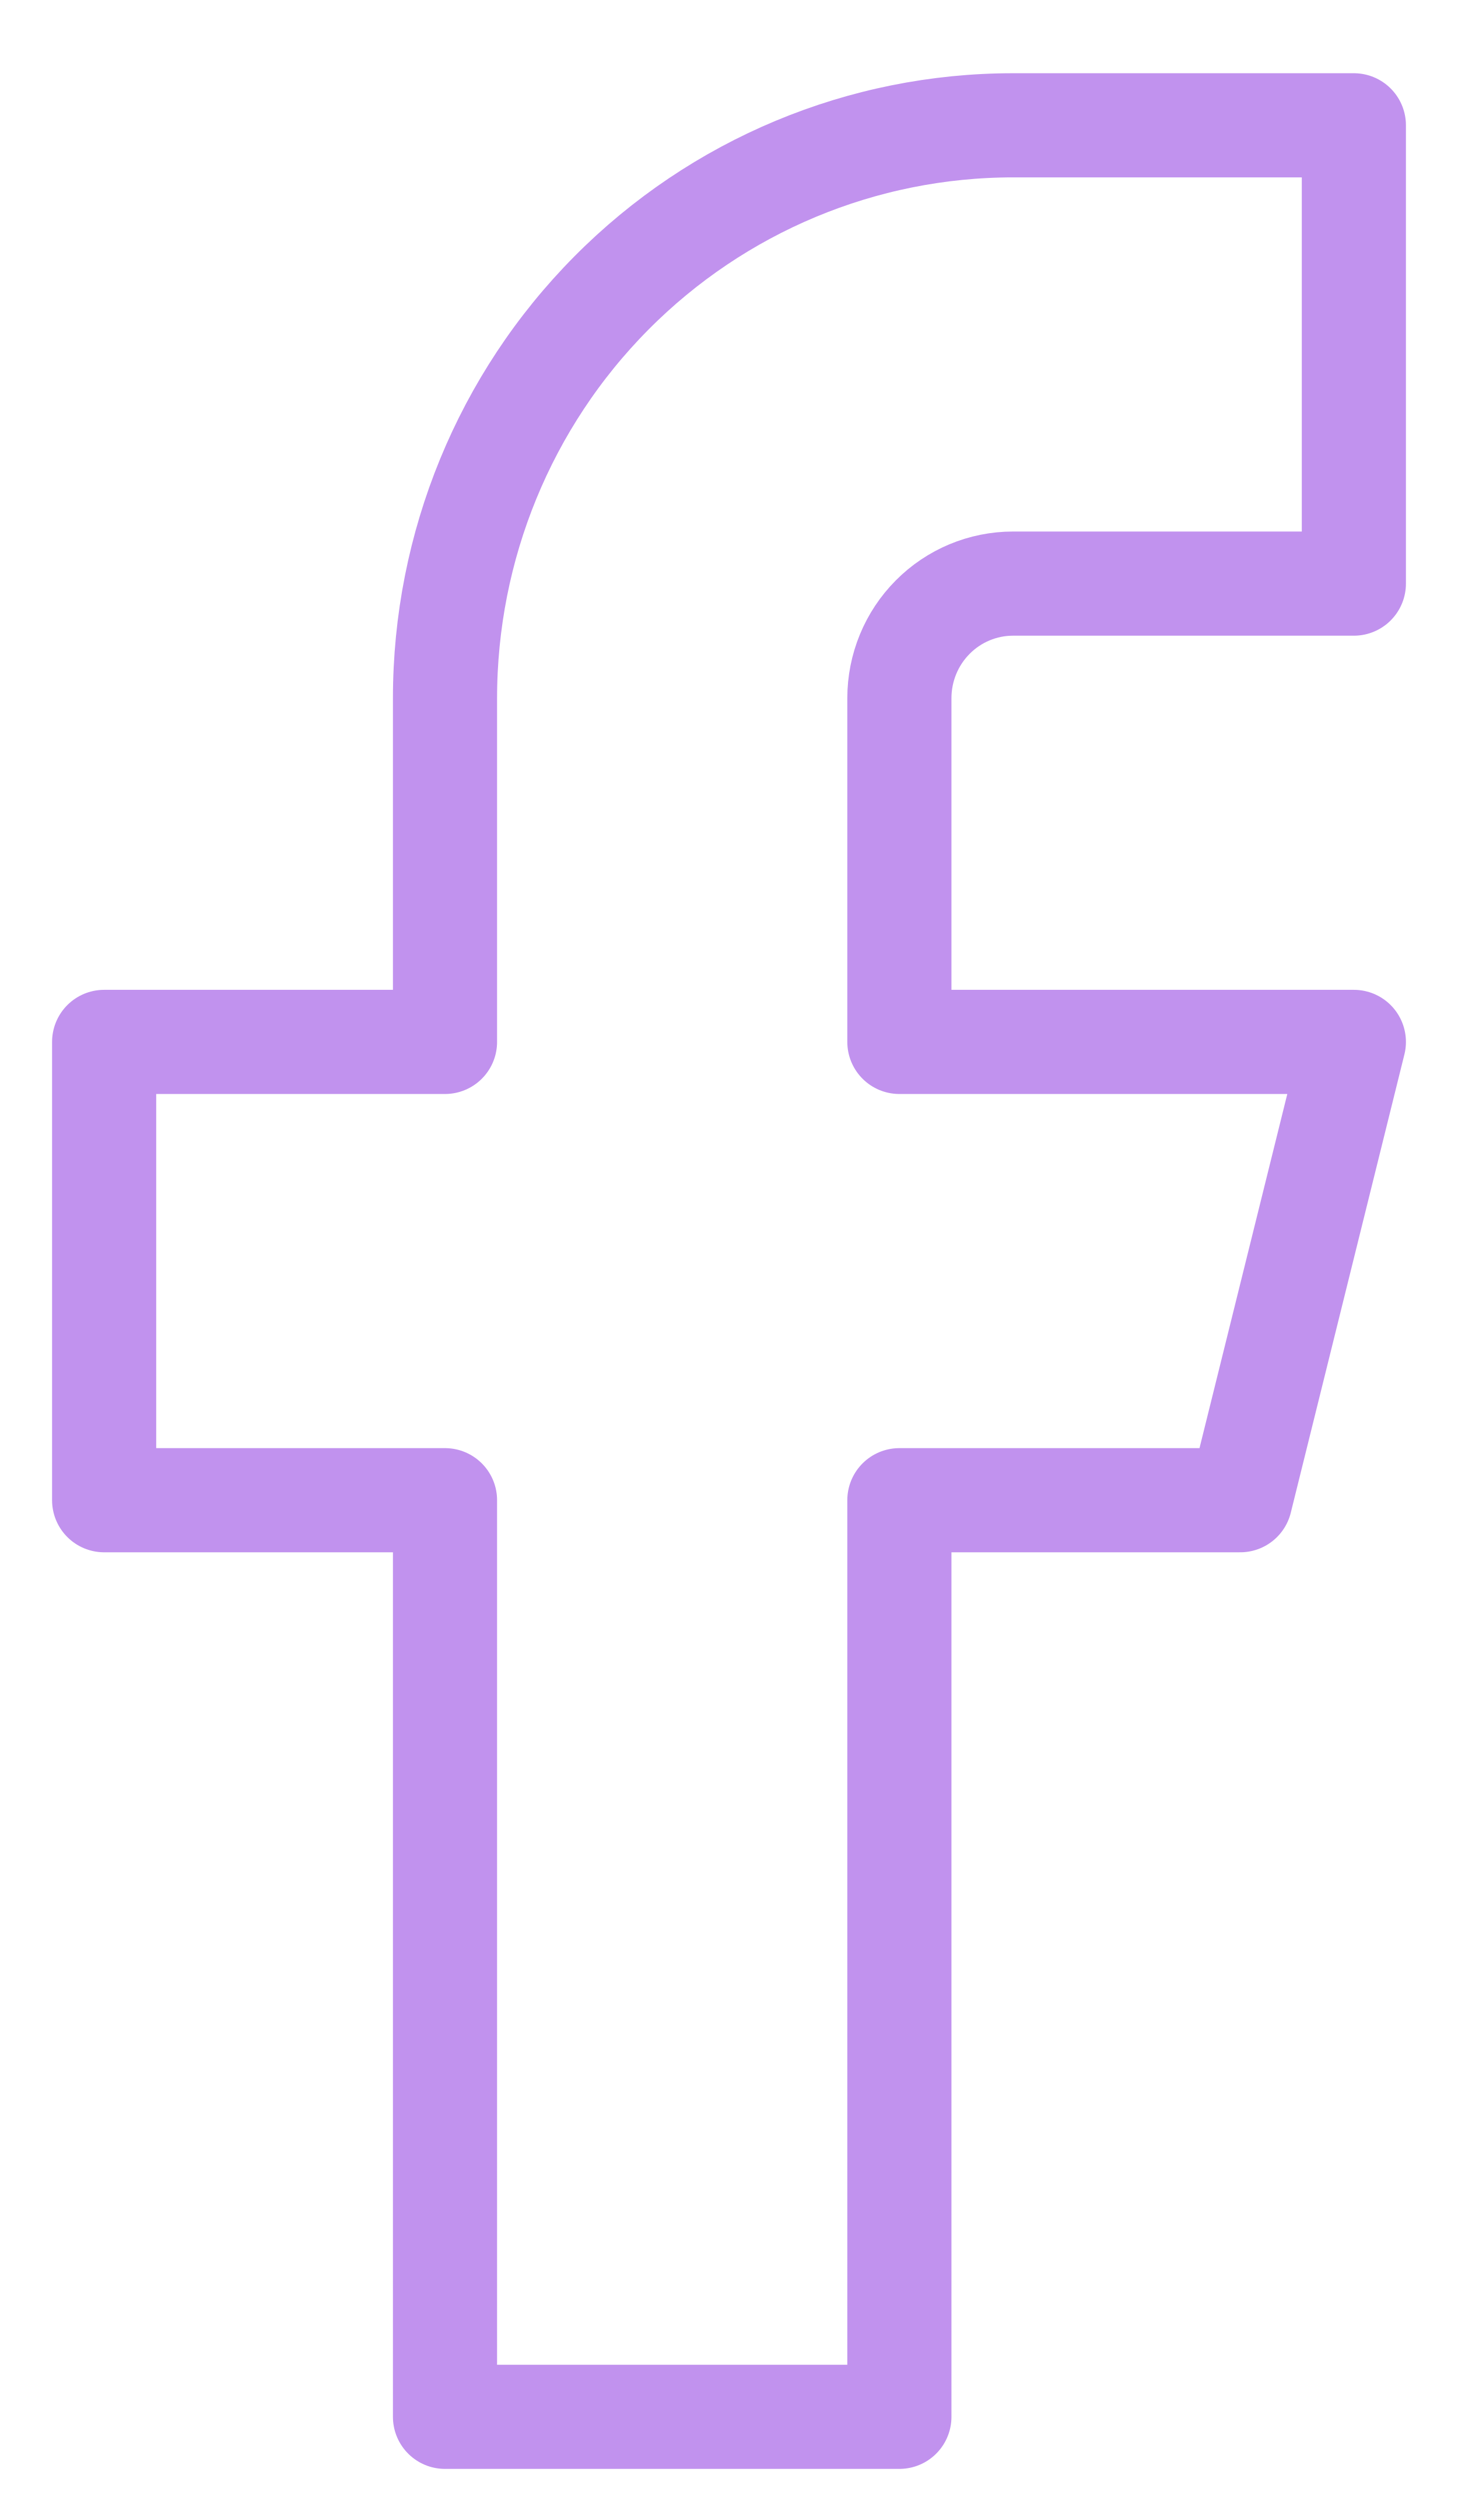 <svg width="14" height="24" viewBox="0 0 14 24" fill="none" xmlns="http://www.w3.org/2000/svg">
<path d="M13 1.203H9.727C8.281 1.203 6.893 1.782 5.87 2.814C4.847 3.845 4.273 5.244 4.273 6.703V10.003H1V14.403H4.273V23.203H8.636V14.403H11.909L13 10.003H8.636V6.703C8.636 6.411 8.751 6.131 8.956 5.925C9.16 5.719 9.438 5.603 9.727 5.603H13V1.203Z" stroke="#C192EE" stroke-linecap="round" stroke-linejoin="round"/>
</svg>

